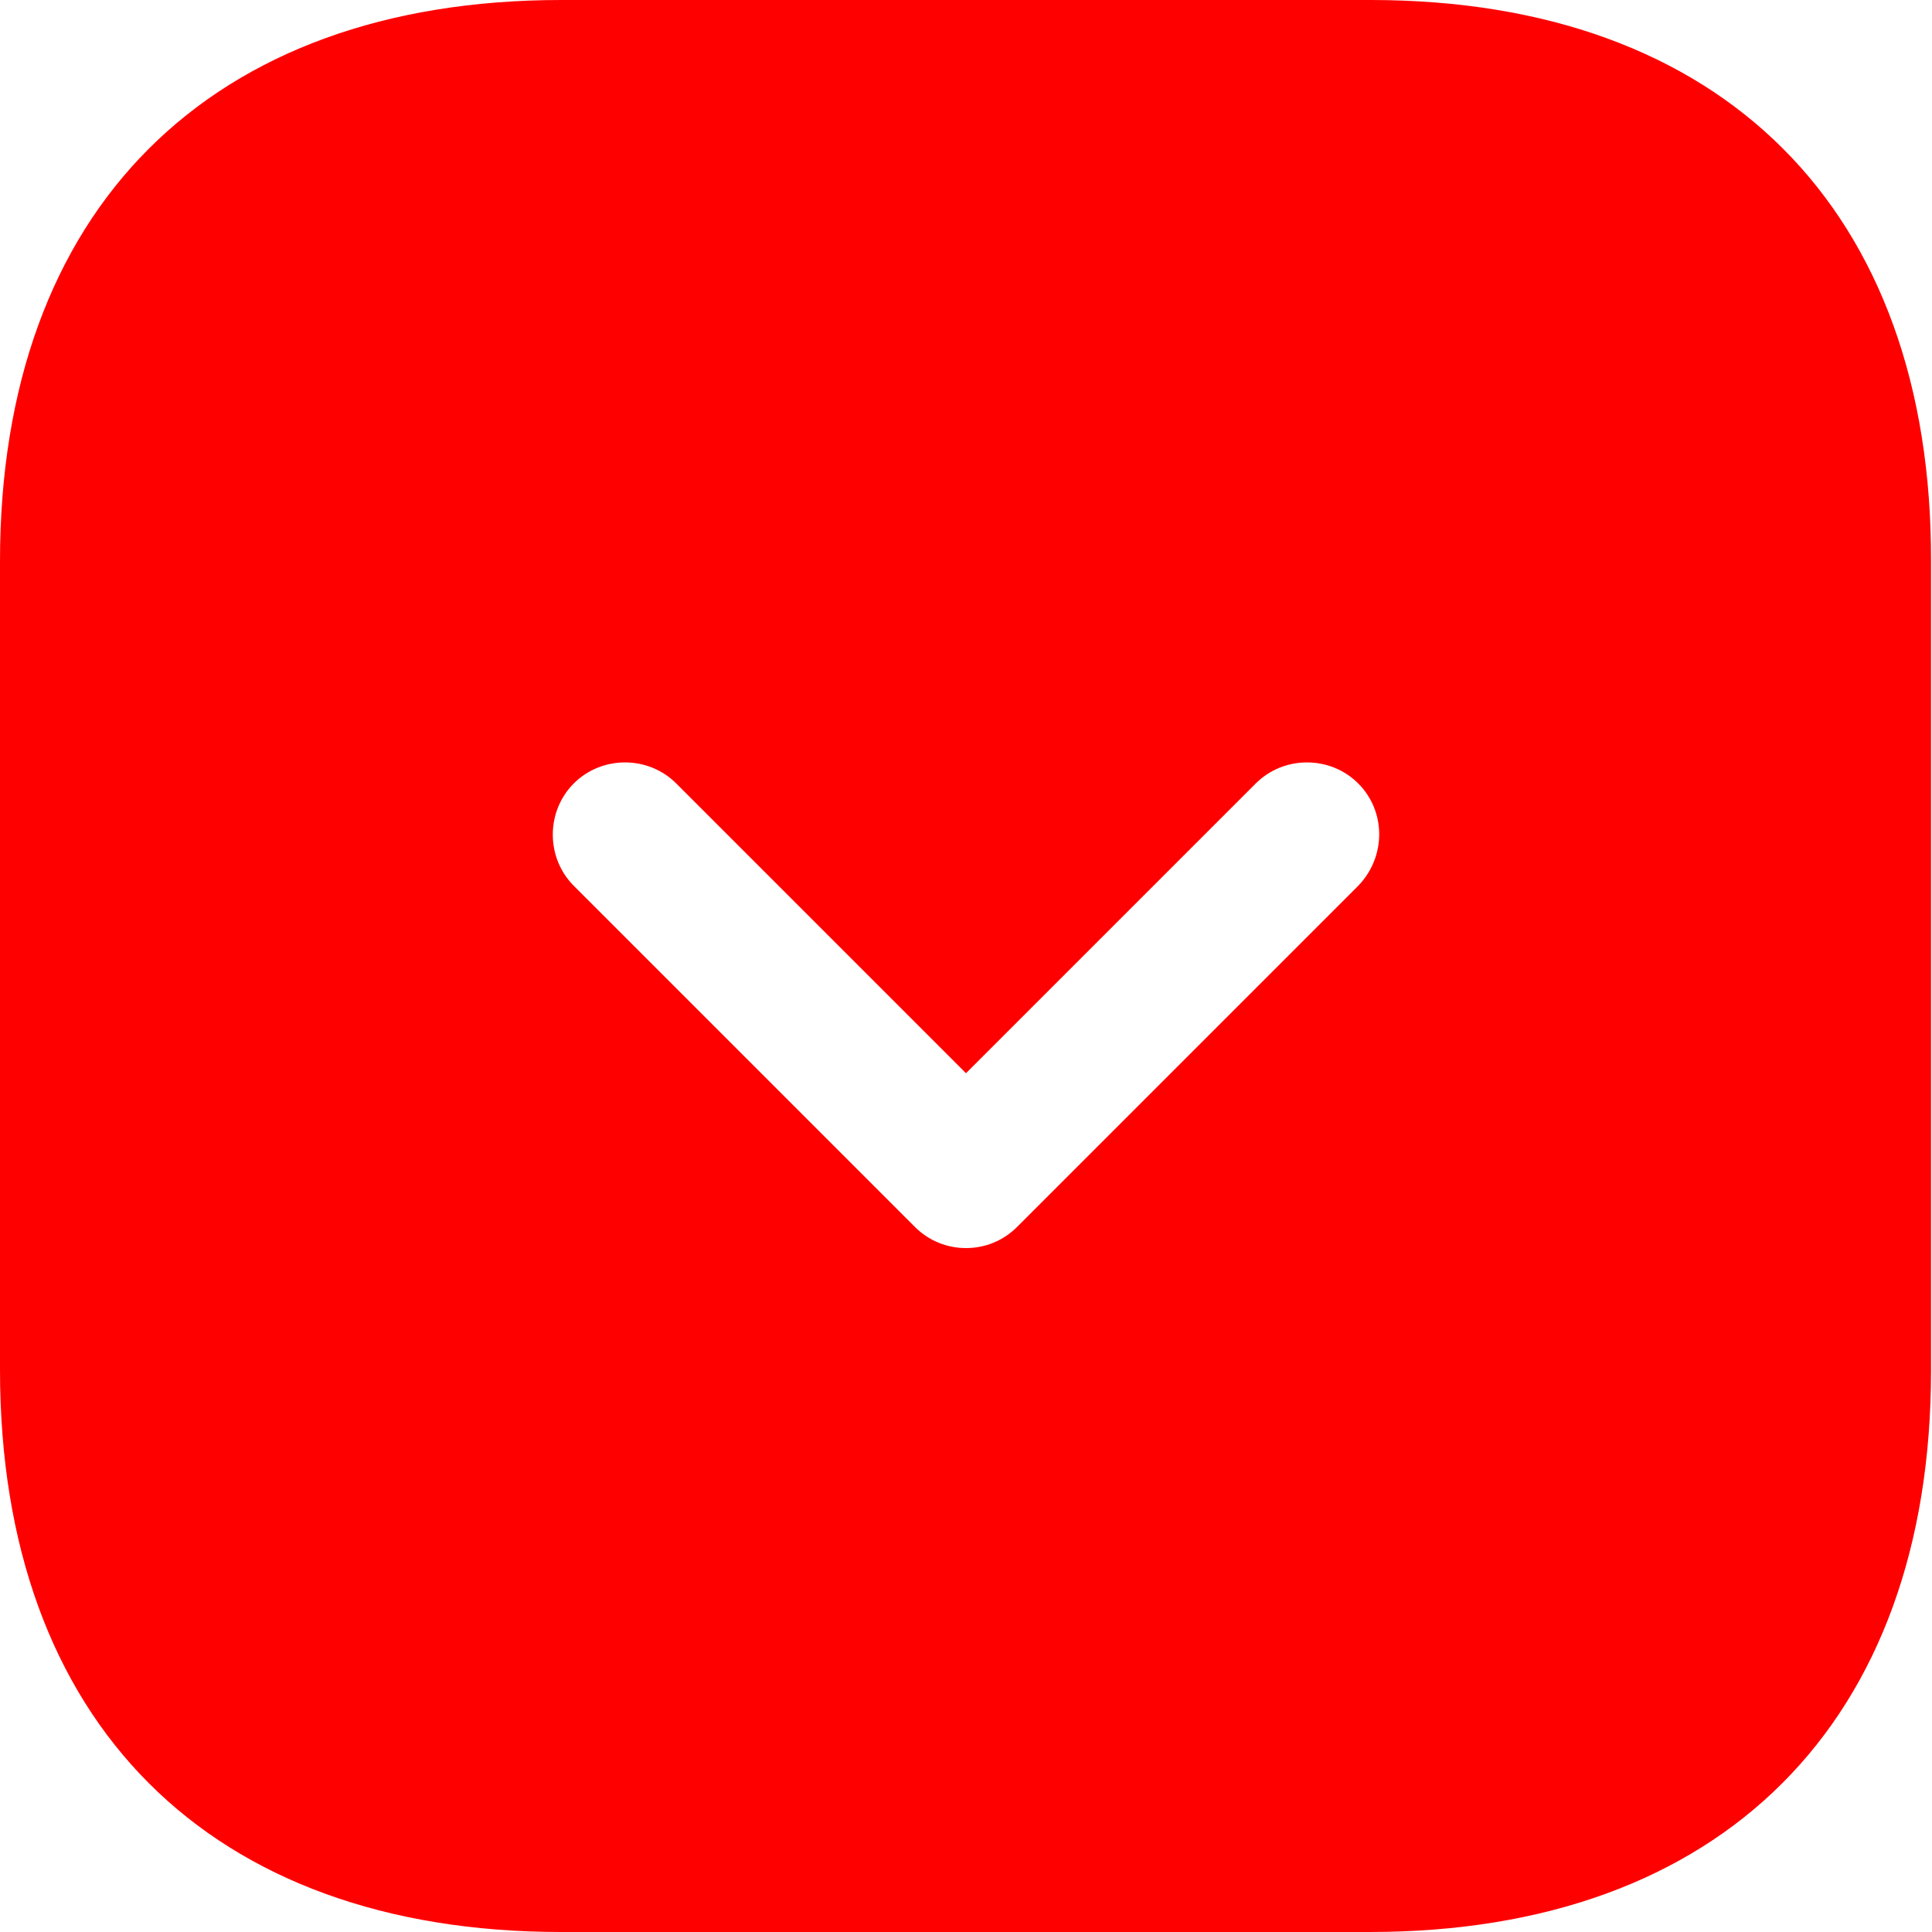 <svg width="20" height="20" viewBox="0 0 20 20" fill="none" xmlns="http://www.w3.org/2000/svg">
<path d="M14.19 0H5.81C2.17 0 0 2.17 0 5.81V14.18C0 17.83 2.17 20 5.81 20H14.18C17.82 20 19.99 17.83 19.99 14.19V5.81C20 2.17 17.83 0 14.19 0ZM14.06 9.17L10.53 12.7C10.38 12.85 10.19 12.92 10 12.92C9.81 12.92 9.62 12.85 9.47 12.7L5.94 9.17C5.65 8.88 5.65 8.4 5.94 8.11C6.23 7.82 6.71 7.82 7 8.11L10 11.11L13 8.11C13.29 7.82 13.77 7.82 14.06 8.11C14.35 8.4 14.35 8.87 14.06 9.17Z" fill="#FF0000"/>
</svg>
